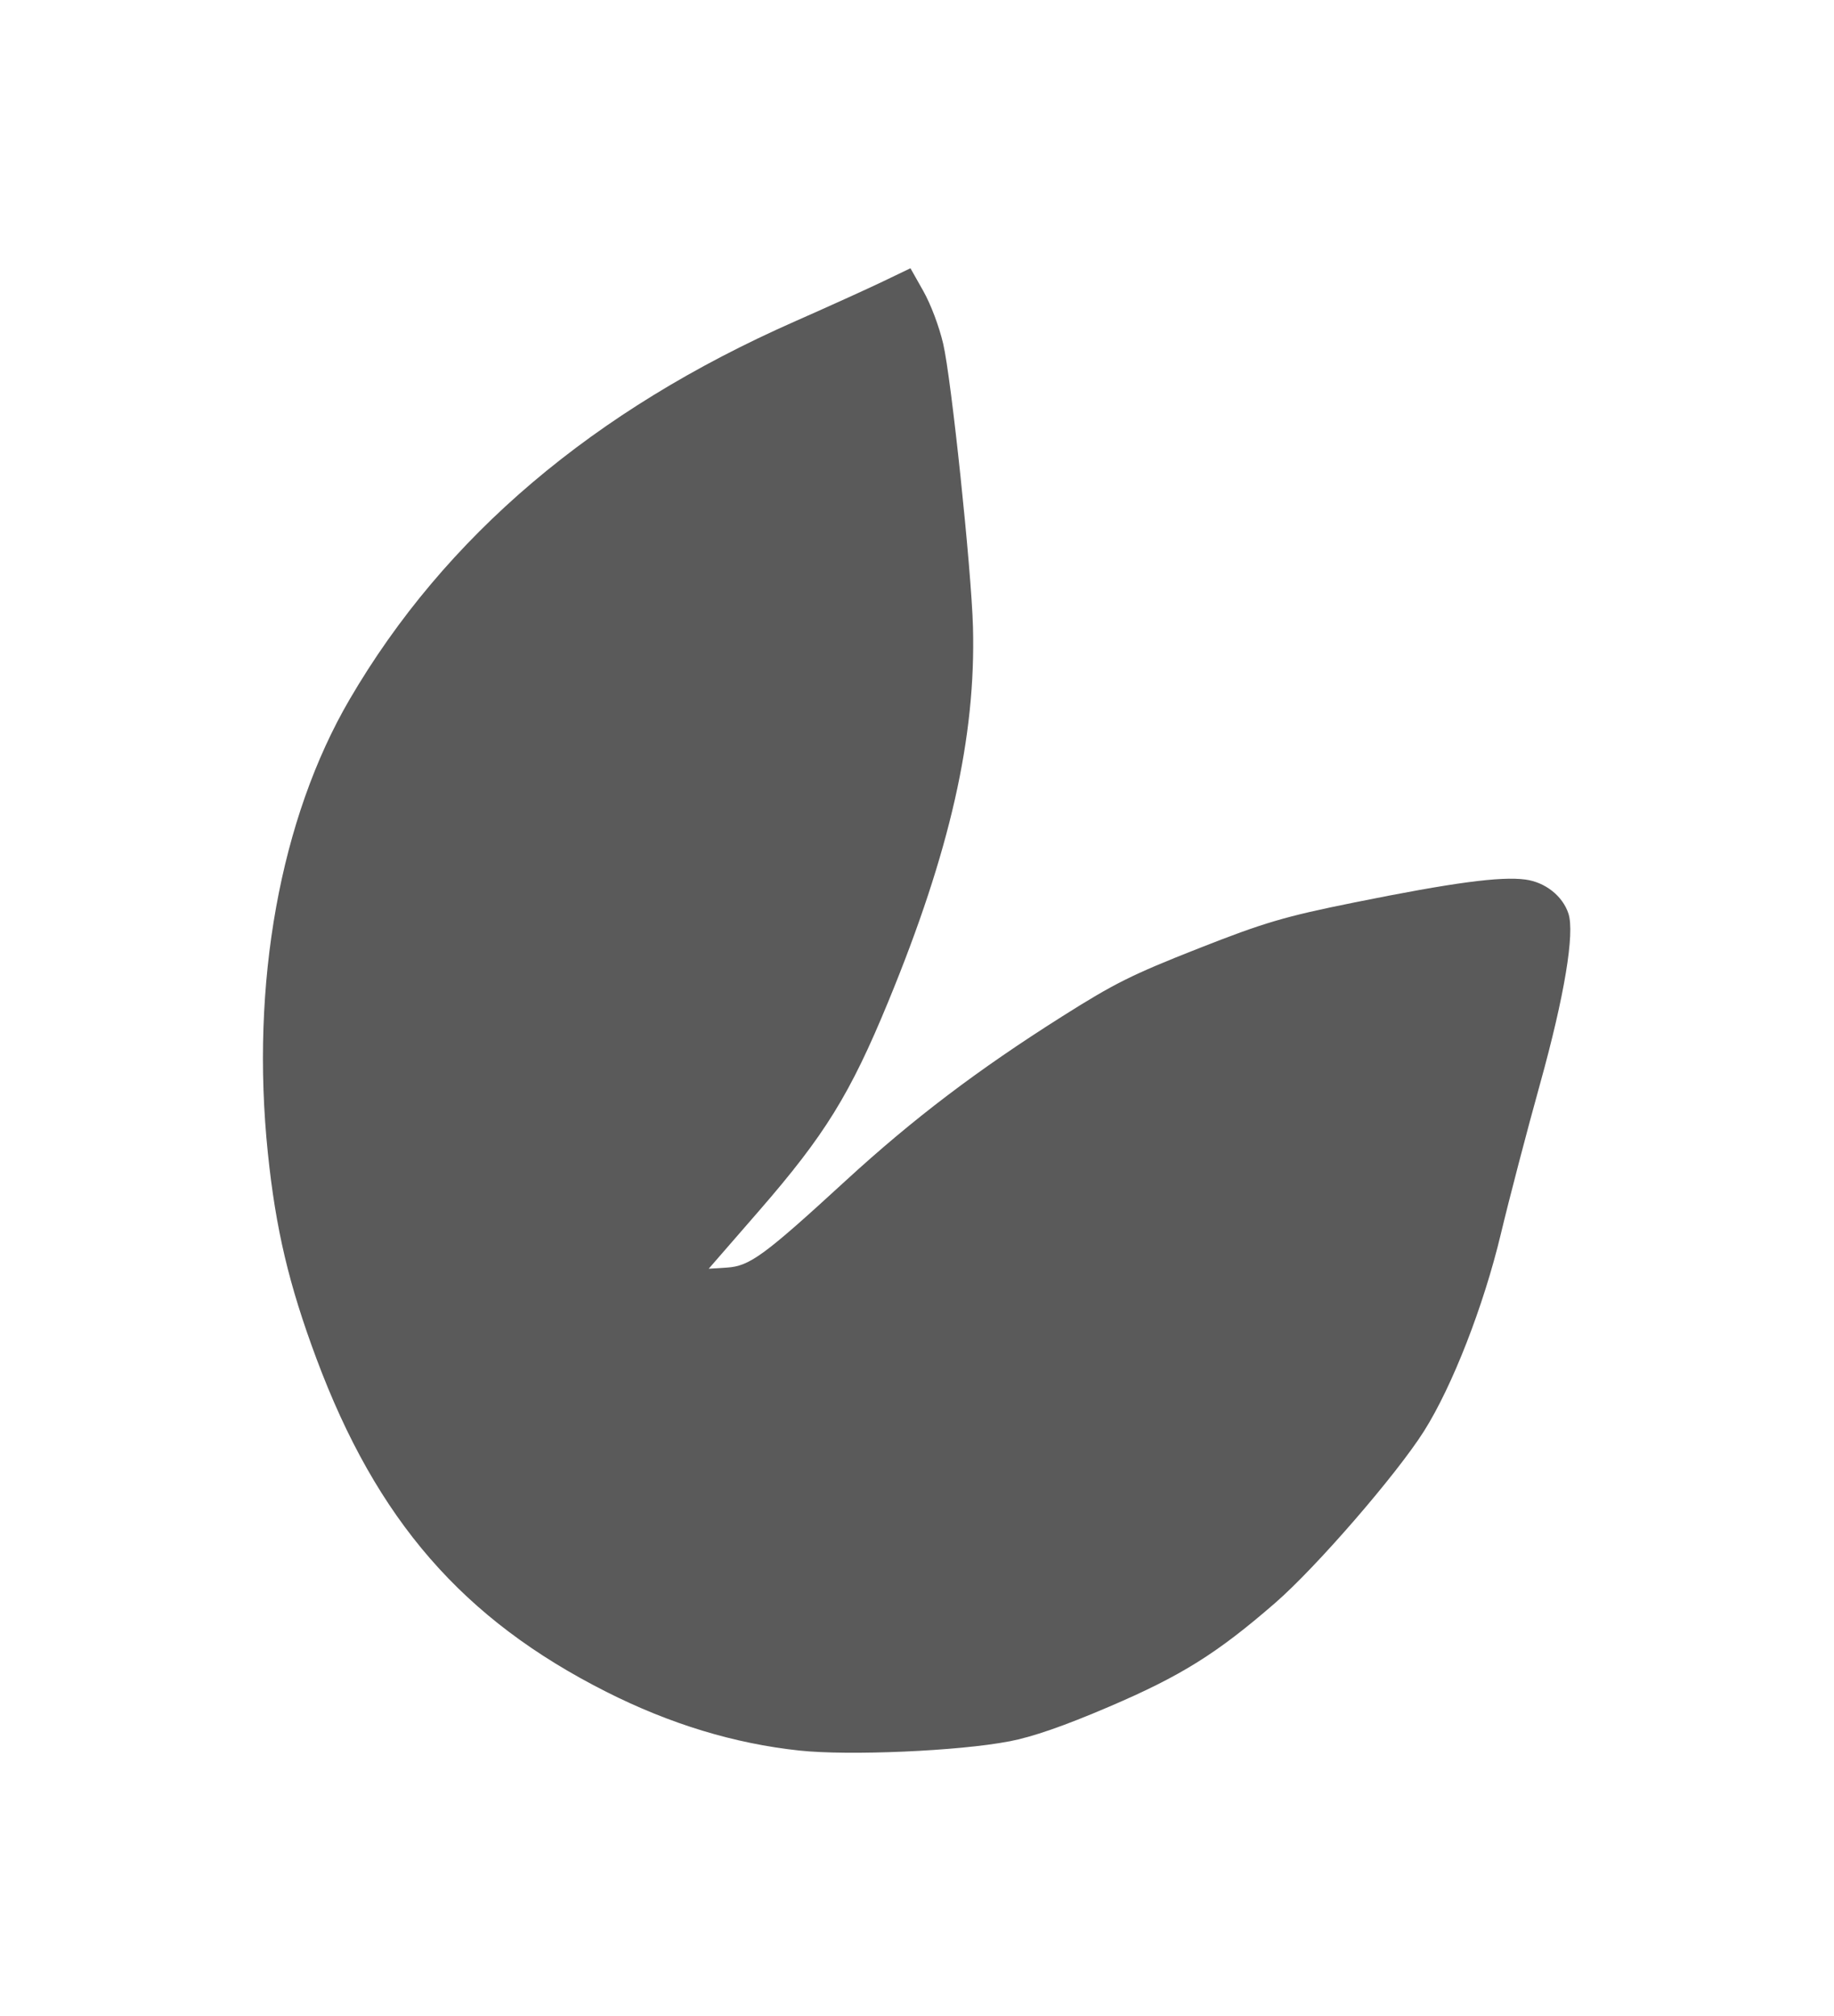 <?xml version="1.0" encoding="UTF-8" standalone="no"?>
<svg
   xmlns:dc="http://purl.org/dc/elements/1.1/"
   xmlns:cc="http://creativecommons.org/ns#"
   xmlns:rdf="http://www.w3.org/1999/02/22-rdf-syntax-ns#"
   xmlns:svg="http://www.w3.org/2000/svg"
   xmlns="http://www.w3.org/2000/svg"
   xmlns:sodipodi="http://sodipodi.sourceforge.net/DTD/sodipodi-0.dtd"
   xmlns:inkscape="http://www.inkscape.org/namespaces/inkscape"
   version="1.1"
   viewBox="0 0 74.397 81.774"
   id="svg3245"
   inkscape:version="0.48.4 r9939"
   width="100%"
   height="100%"
   sodipodi:docname="indicator-fortune.svg">
  <defs
     id="defs3251" />
  <sodipodi:namedview
     pagecolor="#ffffff"
     bordercolor="#666666"
     borderopacity="1"
     objecttolerance="10"
     gridtolerance="10"
     guidetolerance="10"
     inkscape:pageopacity="0"
     inkscape:pageshadow="2"
     inkscape:window-width="1920"
     inkscape:window-height="1056"
     id="namedview3249"
     showgrid="true"
     inkscape:zoom="3.75"
     inkscape:cx="64.995262"
     inkscape:cy="-0.74032085"
     inkscape:window-x="0"
     inkscape:window-y="24"
     inkscape:window-maximized="1"
     inkscape:current-layer="svg3245"
     fit-margin-top="10"
     fit-margin-left="10"
     fit-margin-right="10"
     fit-margin-bottom="10"
     inkscape:showpageshadow="false">
    <inkscape:grid
       type="xygrid"
       id="grid3325"
       empspacing="5"
       visible="true"
       enabled="true"
       snapvisiblegridlinesonly="true"
       originx="-159.629px"
       originy="-160.231px" />
  </sodipodi:namedview>
  <path
     style="fill:#5a5a5a;fill-opacity:1;stroke:none;stroke-width:1.356;stroke-miterlimit:4;stroke-opacity:1;stroke-dasharray:none"
     d="m 40.929,70.638 c -2.023,0.392 -6.483,0.587 -8.497,0.372 -2.643,-0.282 -5.252,-1.076 -7.844,-2.386 -5.81,-2.937 -9.307,-6.959 -11.753,-13.517 -1.118,-2.998 -1.649,-5.245 -1.969,-8.33 -0.712,-6.872 0.496,-13.577 3.316,-18.406 3.864,-6.618 9.888,-11.73 18.075,-15.339 1.322,-0.583 2.915,-1.305 3.54,-1.605 l 1.136,-0.545 0.521,0.923 c 0.304,0.538 0.639,1.428 0.806,2.136 0.33,1.406 1.145,9.156 1.209,11.491 0.121,4.465 -0.929,9.109 -3.436,15.198 -1.545,3.752 -2.566,5.406 -5.238,8.481 l -2.047,2.355 0.74,-0.047 c 0.924,-0.059 1.501,-0.481 4.816,-3.524 2.743,-2.517 5.347,-4.493 8.793,-6.671 2.117,-1.338 2.816,-1.686 5.505,-2.746 2.682,-1.056 3.503,-1.299 6.346,-1.872 3.984,-0.804 5.927,-1.064 6.931,-0.928 0.805,0.109 1.507,0.663 1.744,1.378 0.264,0.794 -0.162,3.352 -1.148,6.902 -0.539,1.94 -1.256,4.684 -1.593,6.096 -0.697,2.92 -1.97,6.184 -3.118,8 -1.116,1.764 -4.368,5.519 -6.033,6.965 -2.369,2.058 -3.822,2.965 -6.753,4.218 -1.829,0.782 -3.082,1.216 -4.047,1.403 z"
     id="path4375"
     inkscape:connector-curvature="0" />
</svg>
